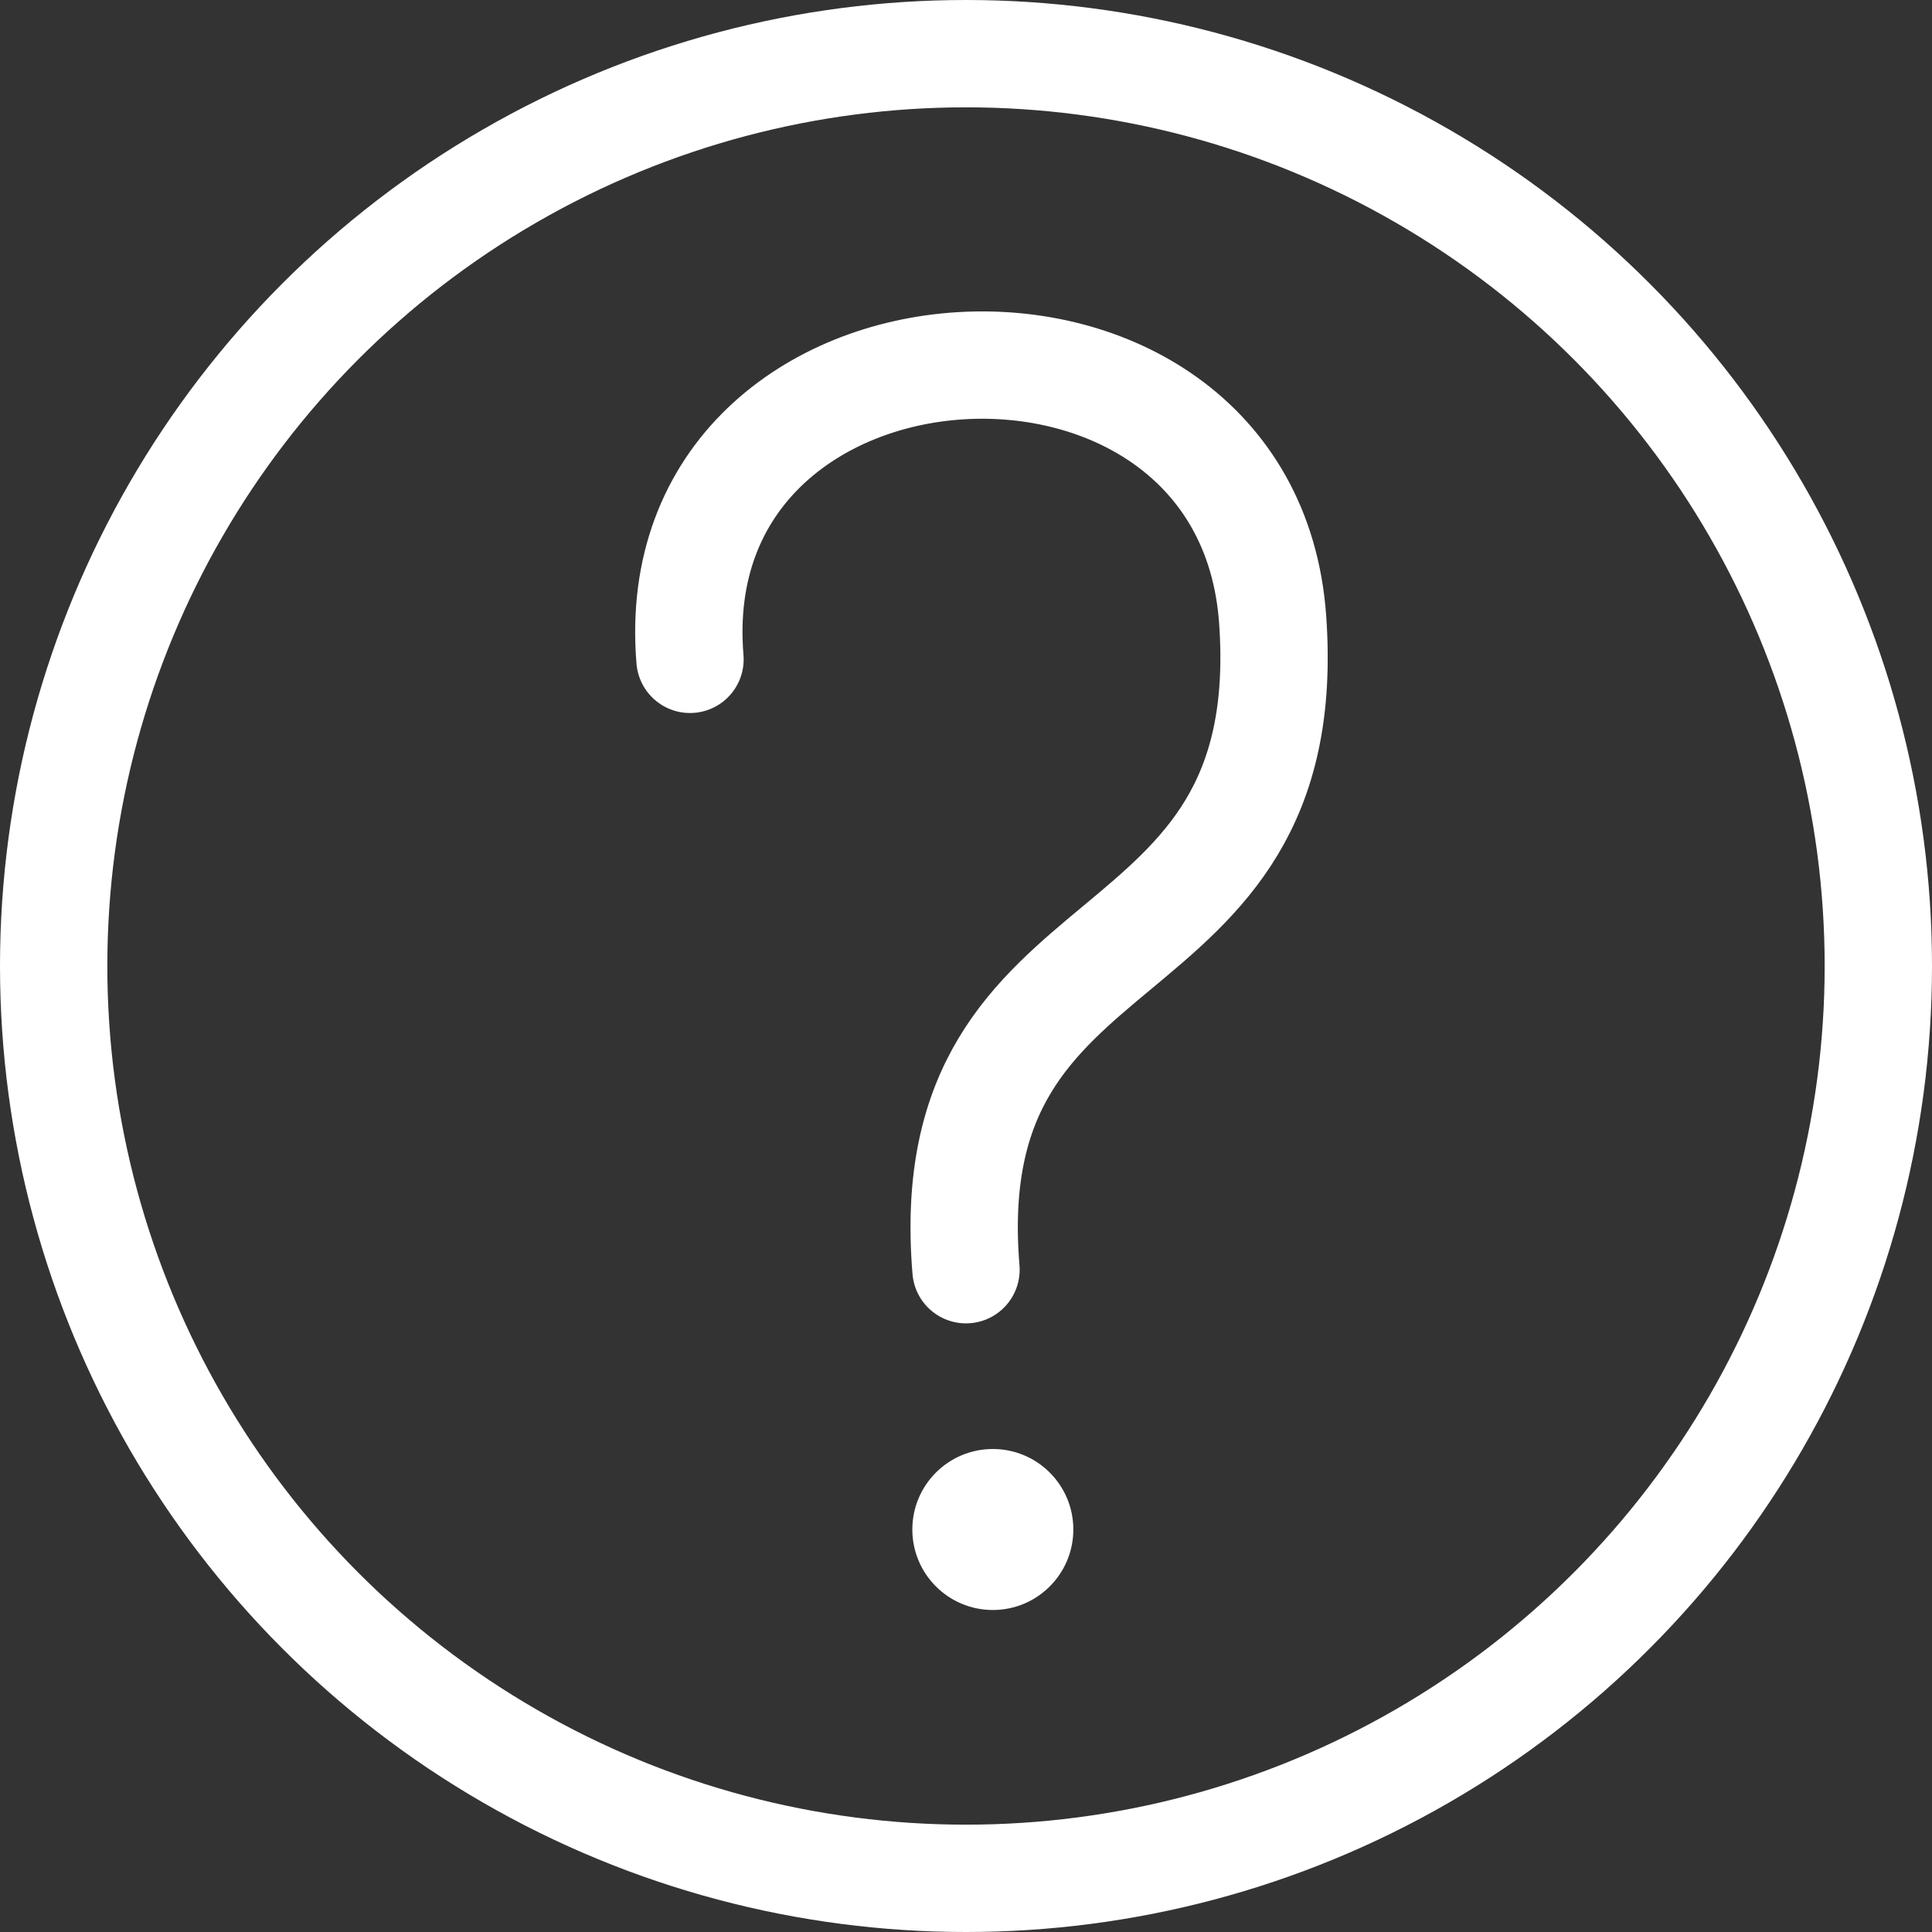 <svg width="36" height="36" viewBox="0 0 36 36" fill="none" xmlns="http://www.w3.org/2000/svg">
<rect x="0" y="0" width="36" height="36" fill="#333333" stroke="none"/>
<path d="M12.857 12.286C12.286 5.429 23.233 4.803 23.714 11.543C24.212 18.517 17.429 16.803 18 23.659" stroke="white" stroke-width="2" stroke-linecap="round"/>
<circle cx="18" cy="18" r="17" stroke="white" stroke-width="2"/>
<circle cx="18.5" cy="28.5" r="1.5" fill="white"/>
</svg>
